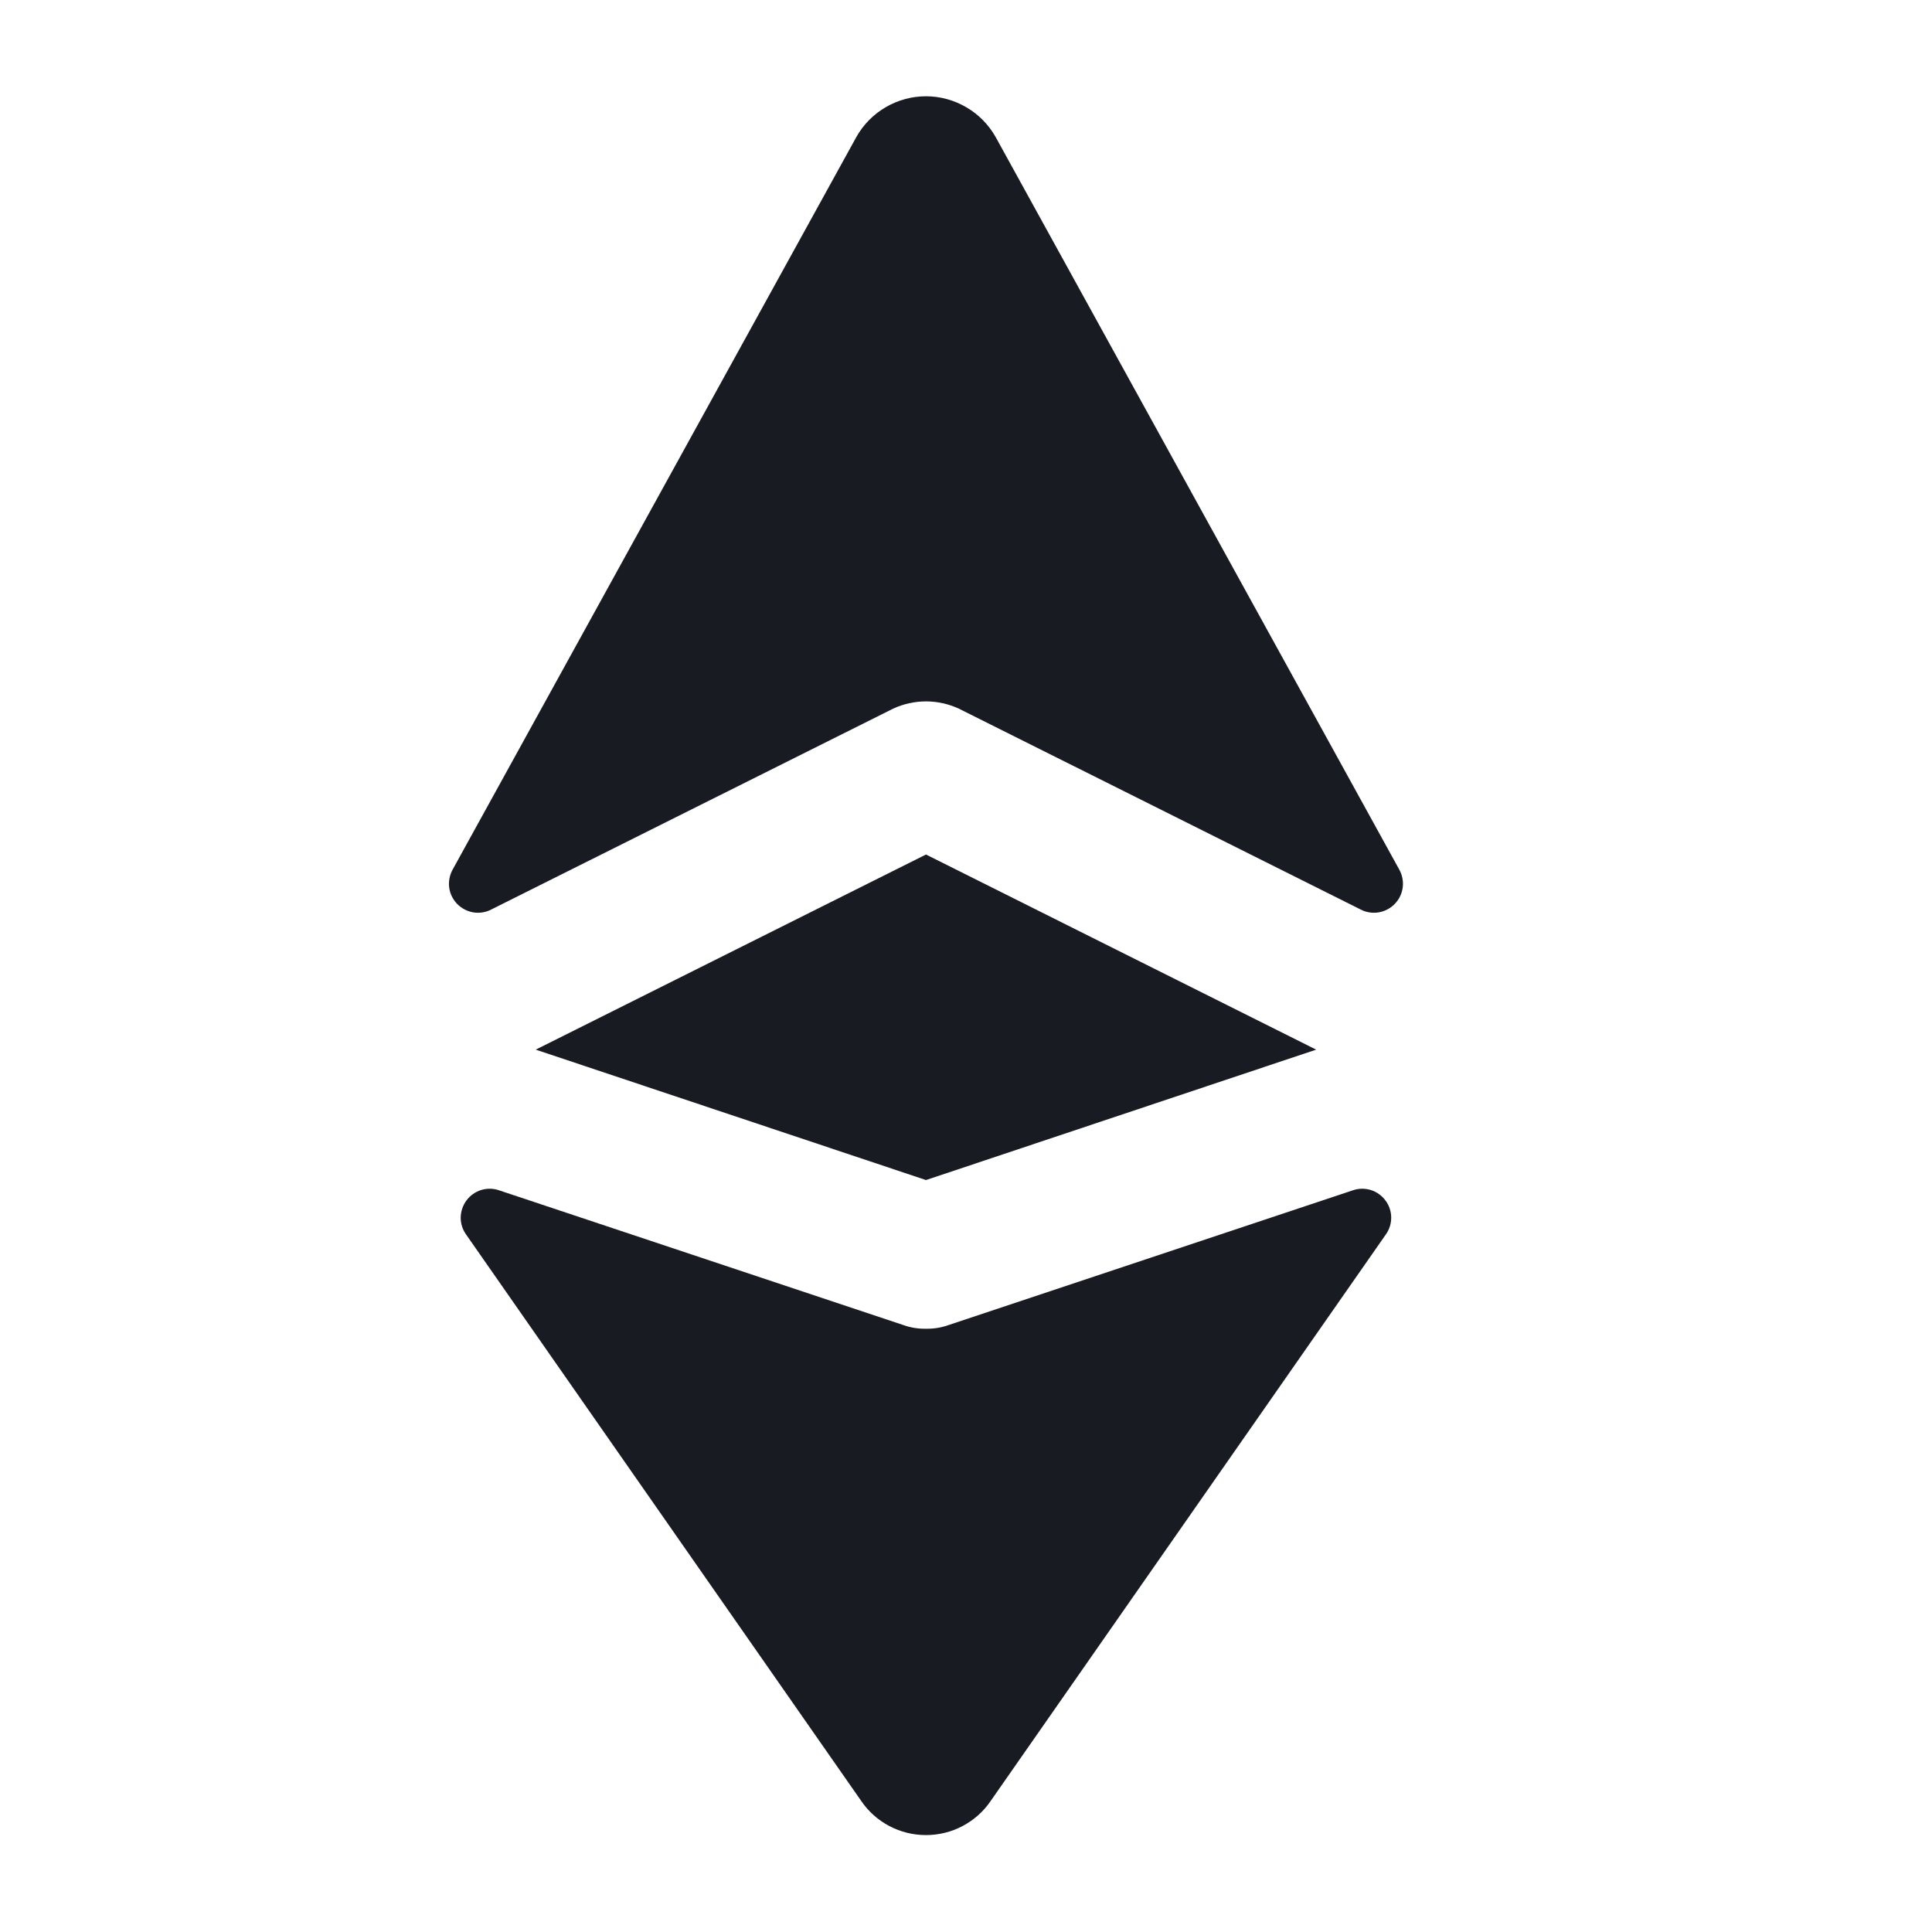 <svg width="24" height="24" viewBox="0 0 24 24" fill="none" xmlns="http://www.w3.org/2000/svg">
<g id="Icon/Ethereum">
<path id="ethereum" d="M11.503 14.659L6.655 13.039L11.503 10.615L16.35 13.039L11.503 14.659ZM11.503 16.506C11.405 16.508 11.307 16.492 11.215 16.458L6.198 14.786C6.126 14.761 6.049 14.761 5.976 14.783C5.904 14.806 5.84 14.851 5.795 14.912C5.75 14.972 5.725 15.046 5.723 15.122C5.722 15.198 5.745 15.272 5.789 15.334L10.699 22.373C10.788 22.504 10.908 22.61 11.048 22.684C11.188 22.758 11.344 22.796 11.503 22.796C11.661 22.796 11.817 22.758 11.957 22.684C12.097 22.61 12.217 22.504 12.306 22.373L17.216 15.334C17.26 15.272 17.283 15.198 17.282 15.122C17.281 15.046 17.256 14.972 17.21 14.912C17.165 14.851 17.102 14.806 17.029 14.783C16.957 14.761 16.879 14.761 16.807 14.786L11.79 16.458C11.698 16.492 11.601 16.508 11.503 16.506ZM11.911 8.803L16.902 11.298C16.971 11.334 17.049 11.346 17.125 11.334C17.202 11.321 17.273 11.284 17.326 11.229C17.38 11.173 17.415 11.102 17.425 11.025C17.435 10.948 17.42 10.87 17.382 10.802L12.367 1.7C12.28 1.547 12.155 1.42 12.003 1.332C11.851 1.243 11.678 1.196 11.503 1.196C11.327 1.196 11.154 1.243 11.002 1.332C10.851 1.42 10.725 1.547 10.639 1.7L5.623 10.802C5.586 10.87 5.57 10.948 5.58 11.025C5.59 11.102 5.625 11.173 5.679 11.229C5.733 11.284 5.803 11.321 5.88 11.334C5.956 11.346 6.035 11.334 6.103 11.298L11.095 8.803C11.223 8.744 11.362 8.713 11.503 8.713C11.643 8.713 11.783 8.744 11.911 8.803Z" fill="#191B23"/>
</g>
</svg>
